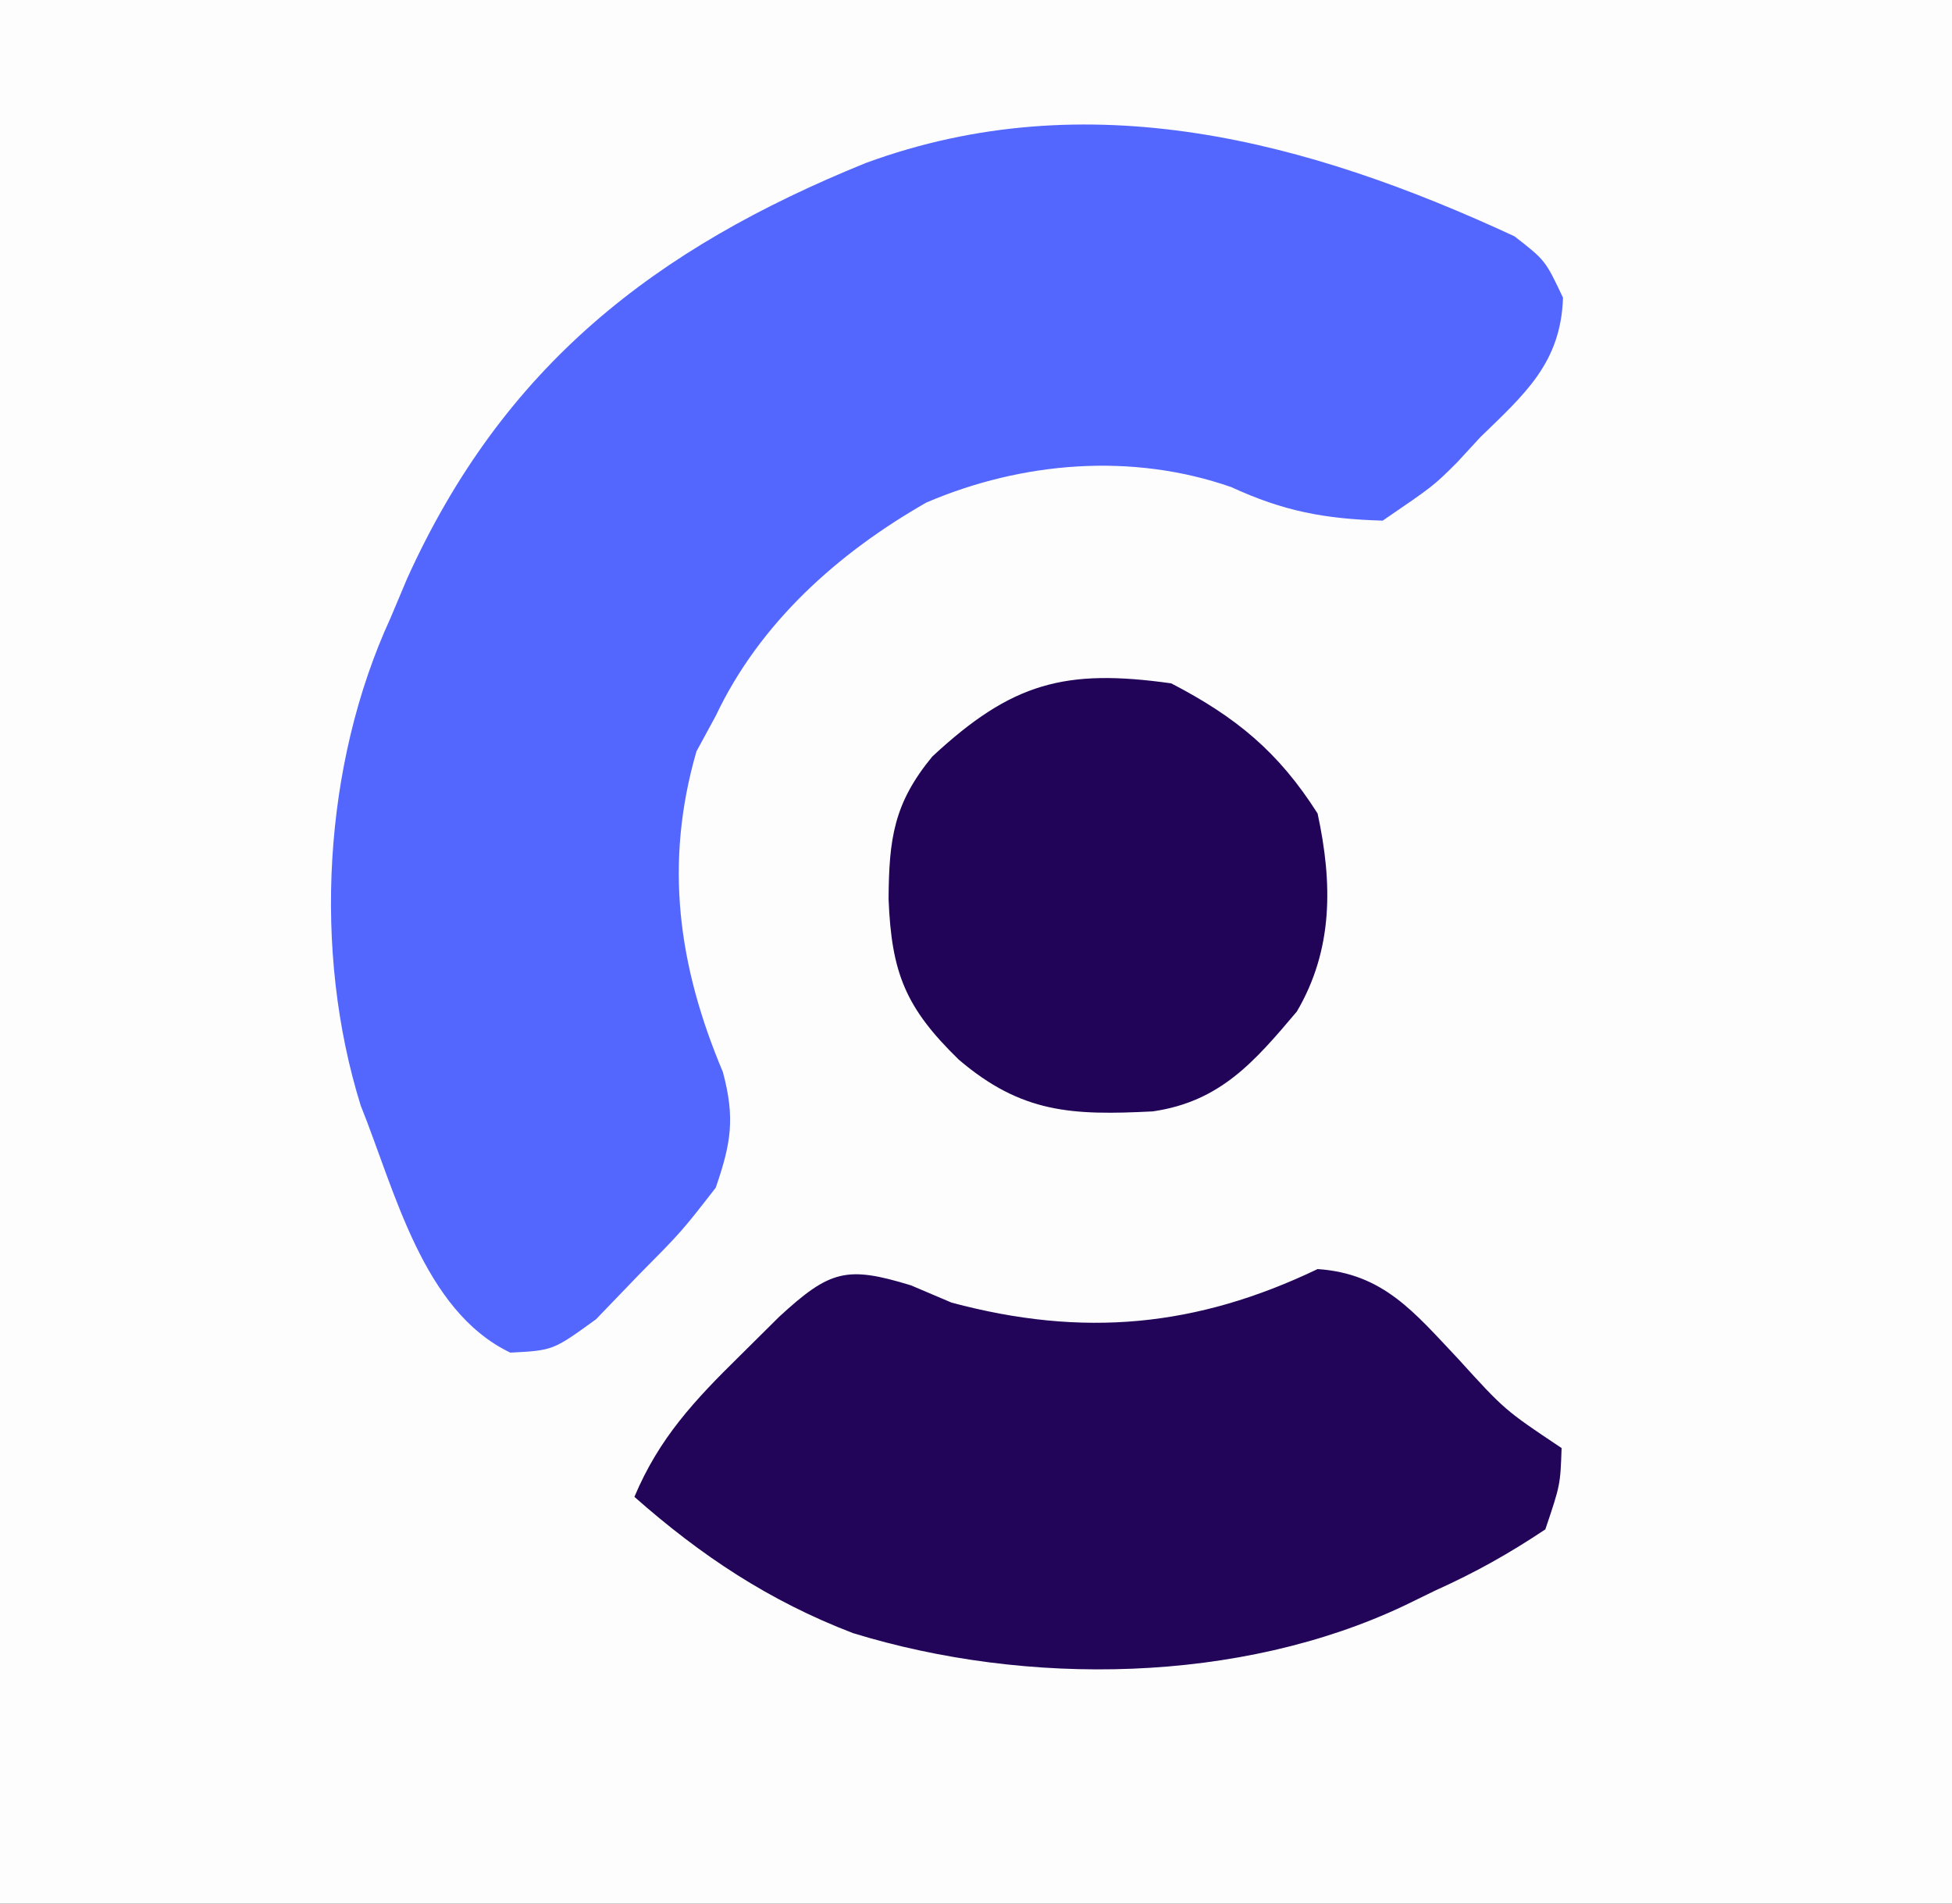 <?xml version="1.0" encoding="UTF-8"?>
<svg version="1.1" xmlns="http://www.w3.org/2000/svg" width="120" height="117">
<rect width="100%" height="100%" fill="#333333" stroke="none"/>
<path d="M0 0 C39.6 0 79.2 0 120 0 C120 38.61 120 77.22 120 117 C80.4 117 40.8 117 0 117 C0 78.39 0 39.78 0 0 Z " fill="#FDFDFE" transform="translate(0,0)"/>
<path d="M0 0 C1.898 1.477 1.898 1.477 2.984 3.773 C2.857 7.781 0.627 9.7 -2.102 12.352 C-2.807 13.117 -2.807 13.117 -3.527 13.898 C-4.977 15.344 -4.977 15.344 -8.102 17.477 C-11.684 17.368 -14.172 16.904 -17.414 15.414 C-23.503 13.29 -30.256 13.84 -36.152 16.363 C-41.602 19.476 -46.394 23.761 -49.102 29.477 C-49.689 30.559 -49.689 30.559 -50.289 31.664 C-52.278 38.548 -51.413 44.85 -48.66 51.371 C-47.911 54.195 -48.148 55.707 -49.102 58.477 C-51.211 61.188 -51.211 61.188 -53.852 63.852 C-54.713 64.746 -55.574 65.641 -56.461 66.562 C-59.102 68.477 -59.102 68.477 -61.73 68.613 C-67.108 66.035 -68.81 58.684 -70.926 53.43 C-73.886 43.939 -73.235 32.459 -69.102 23.477 C-68.591 22.264 -68.591 22.264 -68.07 21.027 C-62.144 7.952 -52.841 0.753 -39.871 -4.508 C-26.226 -9.512 -12.685 -5.882 0 0 Z " fill="#5367FE" transform="translate(93.102,14.523)"/>
<path d="M0 0 C0.825 0.351 1.65 0.701 2.5 1.062 C10.583 3.228 17.561 2.565 25 -1 C29.05 -0.725 30.936 1.658 33.625 4.5 C36.503 7.667 36.503 7.667 40 10 C39.922 12.266 39.922 12.266 39 15 C36.712 16.521 34.721 17.634 32.25 18.75 C31.629 19.053 31.007 19.356 30.367 19.668 C20.22 24.485 7.148 24.667 -3.562 21.375 C-8.705 19.403 -12.883 16.633 -17 13 C-15.472 9.372 -13.294 7.057 -10.5 4.312 C-9.706 3.525 -8.912 2.737 -8.094 1.926 C-4.97 -0.947 -3.949 -1.207 0 0 Z " fill="#220558" transform="translate(56,79)"/>
<path d="M0 0 C3.992 2.07 6.601 4.221 9 8 C9.922 12.268 9.971 16.349 7.723 20.172 C5.11 23.264 3.013 25.709 -1.137 26.309 C-6.097 26.559 -9.188 26.429 -13.062 23.125 C-16.327 19.945 -17.196 17.806 -17.375 13.25 C-17.348 9.556 -17.058 7.375 -14.688 4.5 C-9.781 -0.064 -6.507 -0.912 0 0 Z " fill="#210457" transform="translate(72,42)"/>
</svg>

